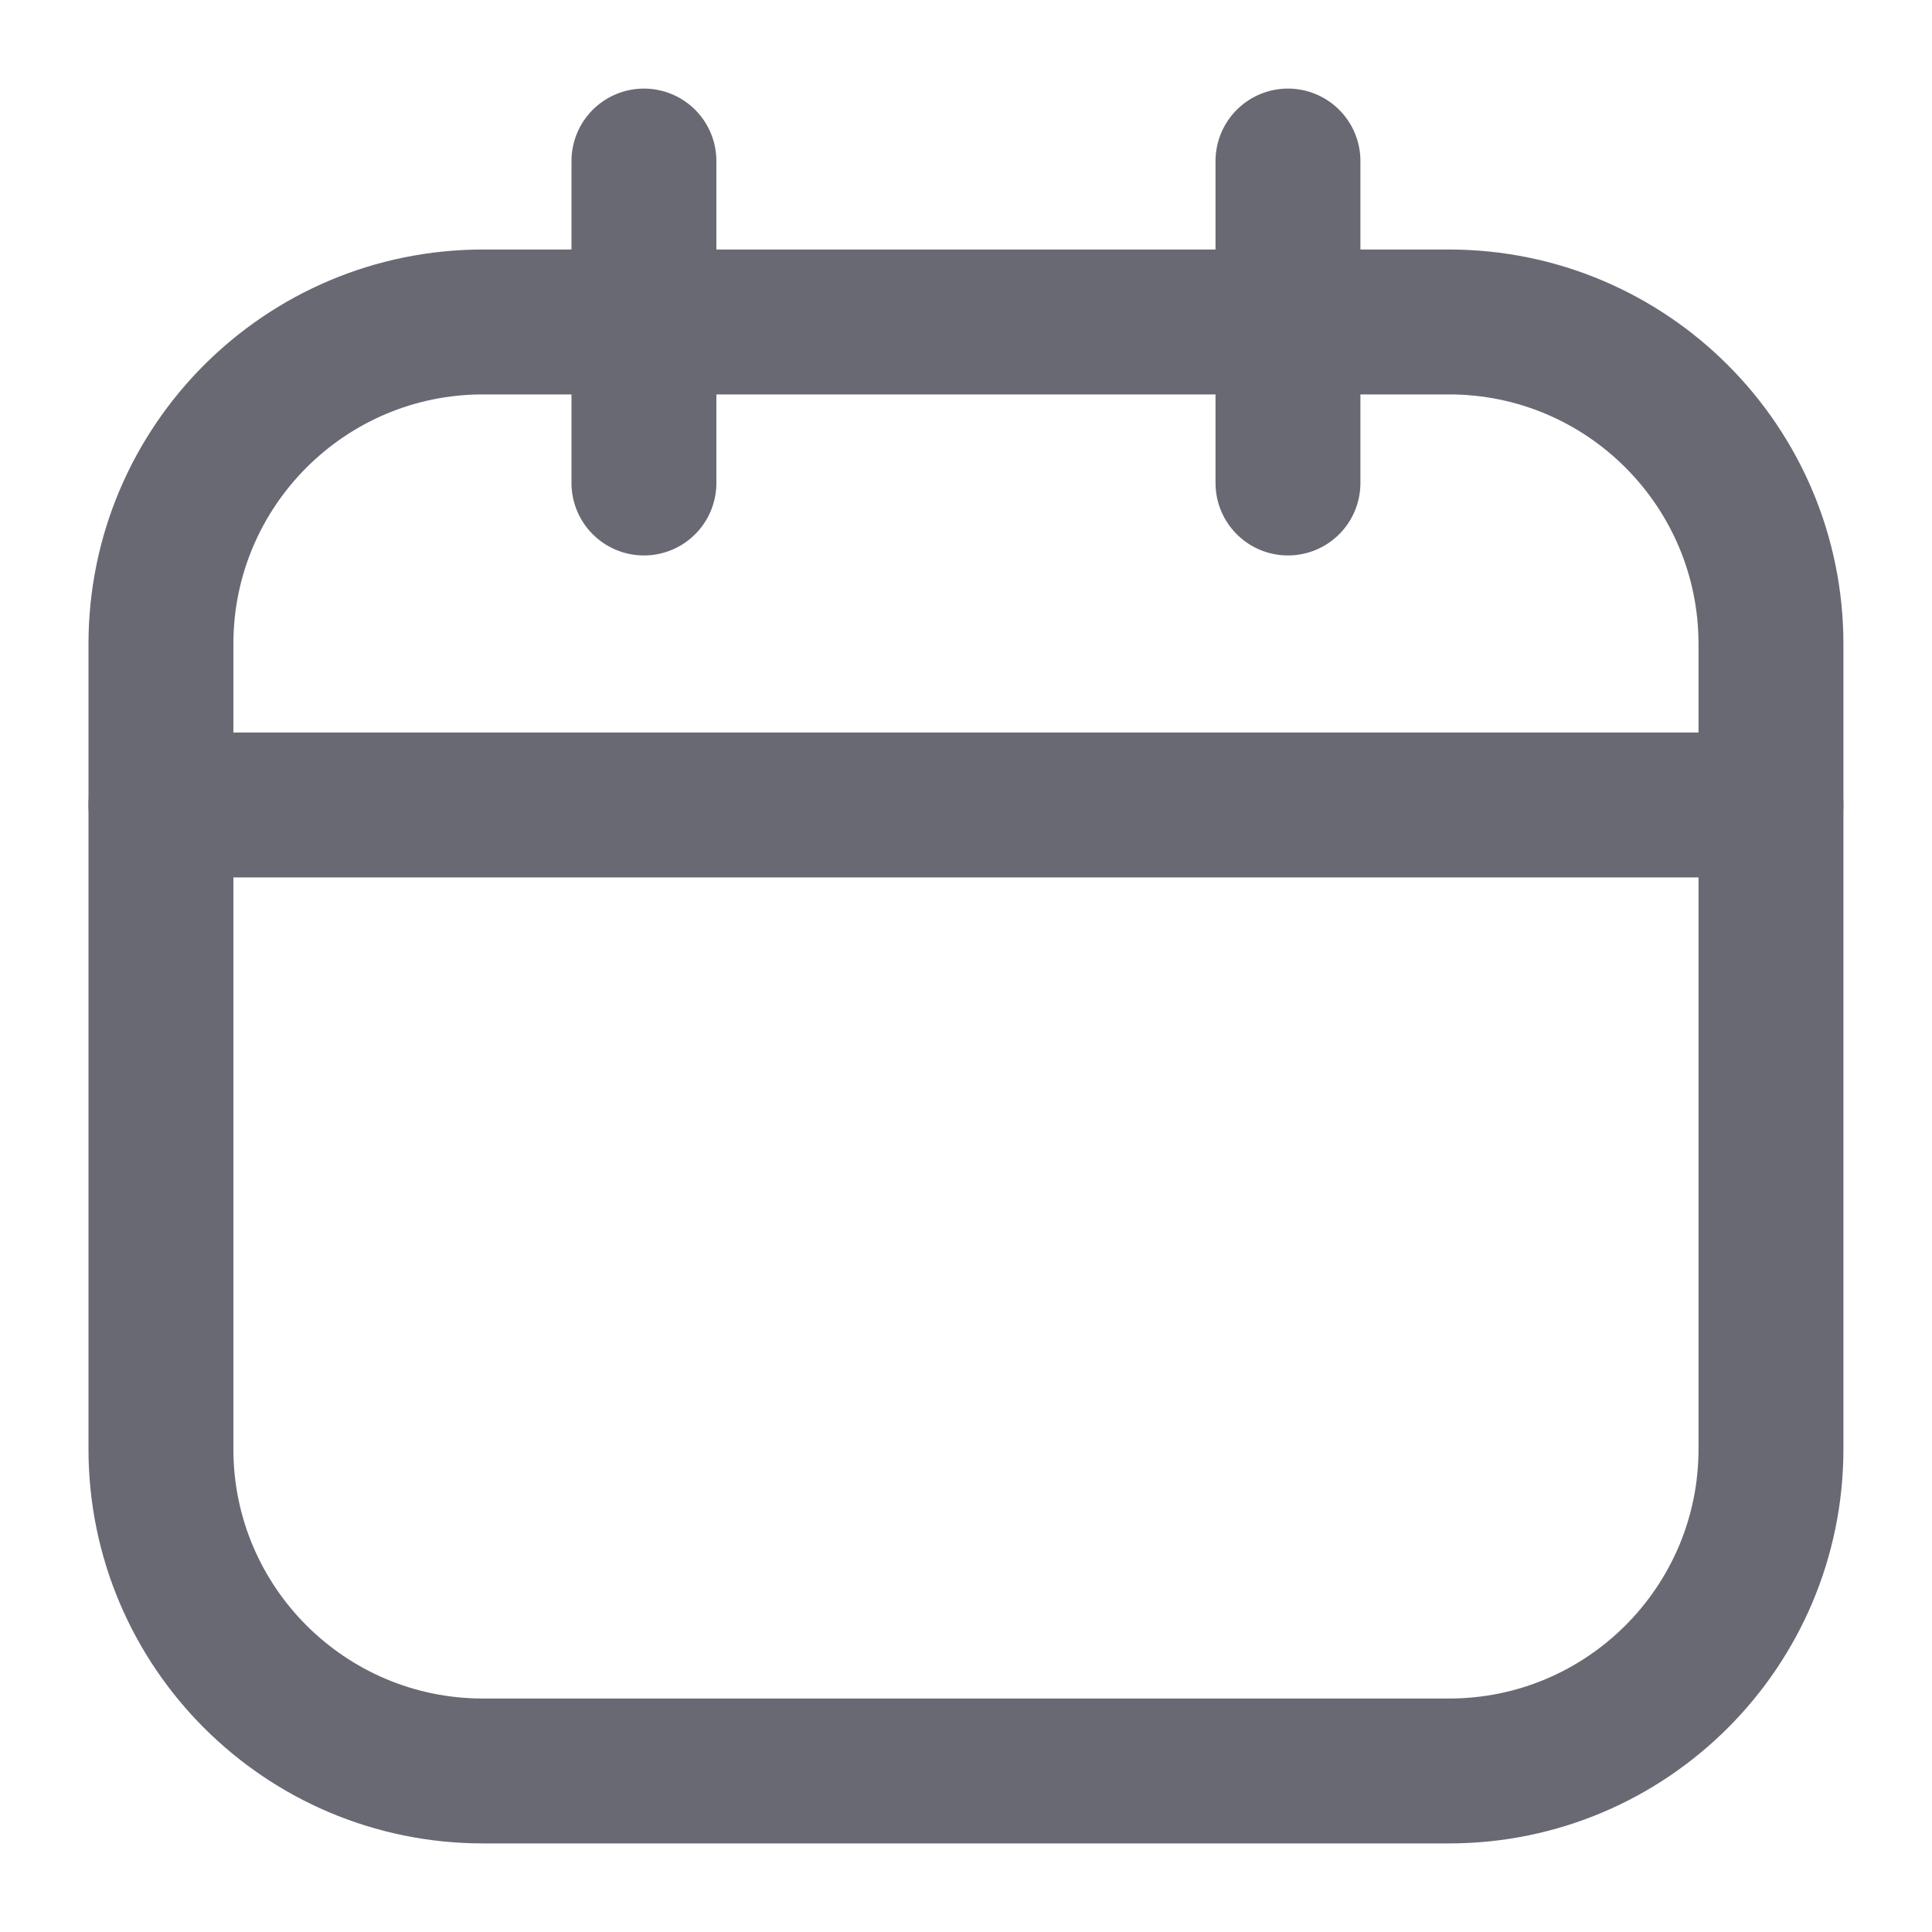<svg width="20" height="20" viewBox="0 0 20 20" fill="none" xmlns="http://www.w3.org/2000/svg">
<g clip-path="url(#clip0_345_198205)">
<path d="M15 3.333H5C3.159 3.333 1.666 4.826 1.666 6.667V15C1.666 16.841 3.159 18.333 5 18.333H15C16.84 18.333 18.333 16.841 18.333 15V6.667C18.333 4.826 16.84 3.333 15 3.333Z" stroke="#696974" stroke-width="1.5" stroke-linecap="round" stroke-linejoin="round"/>
<path d="M6.666 1.667V5" stroke="#696974" stroke-width="1.5" stroke-linecap="round" stroke-linejoin="round"/>
<path d="M13.333 1.667V5" stroke="#696974" stroke-width="1.5" stroke-linecap="round" stroke-linejoin="round"/>
<path d="M1.666 8.333H18.333" stroke="#696974" stroke-width="1.5" stroke-linecap="round" stroke-linejoin="round"/>
</g>
<defs>
<clipPath id="clip0_345_198205">
<rect width="20" height="20" fill="white" transform="translate(-0)"/>
</clipPath>
</defs>
</svg>
